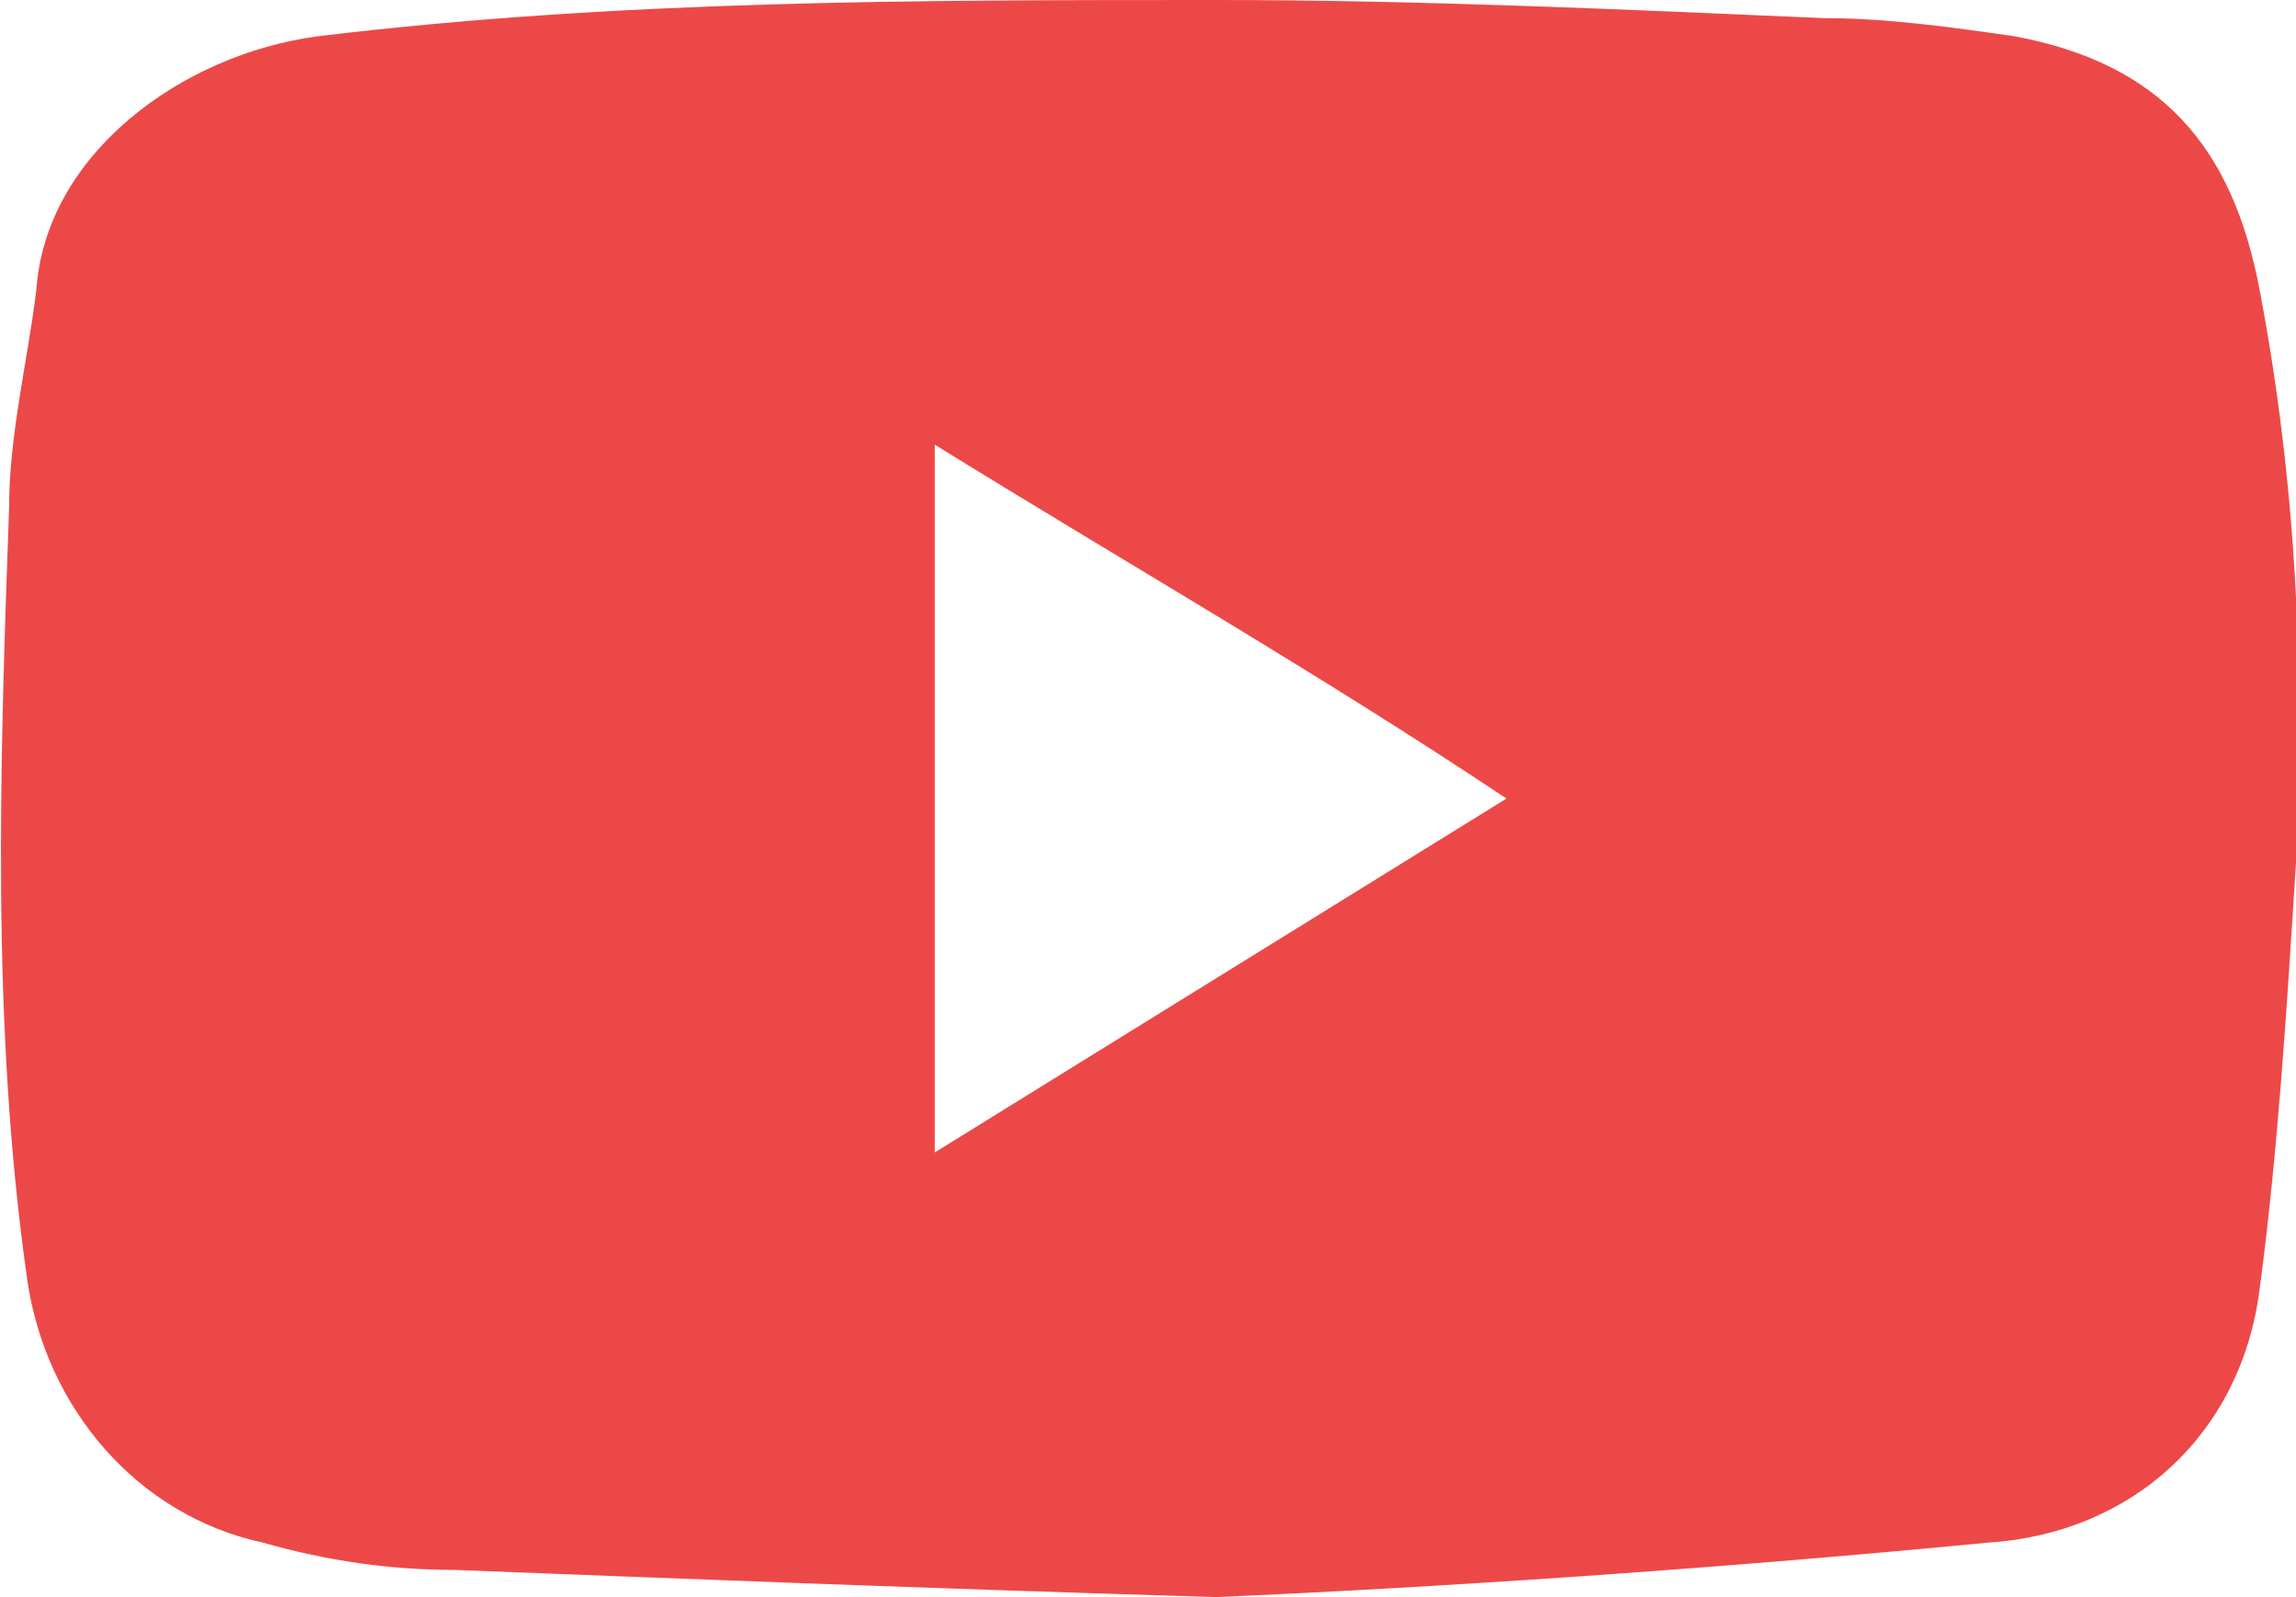 <?xml version="1.0" encoding="utf-8"?>
<!-- Generator: Adobe Illustrator 22.0.1, SVG Export Plug-In . SVG Version: 6.00 Build 0)  -->
<svg version="1.1" id="Layer_1" xmlns="http://www.w3.org/2000/svg" xmlns:xlink="http://www.w3.org/1999/xlink" x="0px" y="0px"
	 viewBox="0 0 25.3 17.6" style="enable-background:new 0 0 25.3 17.6;" xml:space="preserve">
<style type="text/css">
	.st0{fill-rule:evenodd;clip-rule:evenodd;fill:#ED4848;}
</style>
<path class="st0" d="M13.4,17.6c-3.3-0.1-5.8-0.2-8.4-0.3c-0.7,0-1.4-0.1-2.1-0.3c-1.4-0.3-2.4-1.5-2.6-2.9C-0.1,11.3,0,8.4,0.1,5.6
	c0-0.8,0.2-1.6,0.3-2.4C0.5,1.7,2,0.6,3.5,0.4C6.8,0,10.1,0,13.4,0c2.2,0,4.4,0.1,6.7,0.2c0.7,0,1.4,0.1,2.1,0.2
	c1.6,0.3,2.4,1.2,2.7,2.8c0.4,2.1,0.5,4.2,0.4,6.3c-0.1,1.6-0.2,3.2-0.4,4.7c-0.2,1.6-1.4,2.7-3,2.8C18.8,17.3,15.7,17.5,13.4,17.6z
	 M10.3,4.9c0,2.6,0,5.2,0,7.8c2.1-1.3,4.2-2.6,6.3-3.9C14.5,7.4,12.4,6.2,10.3,4.9z"/>
</svg>
